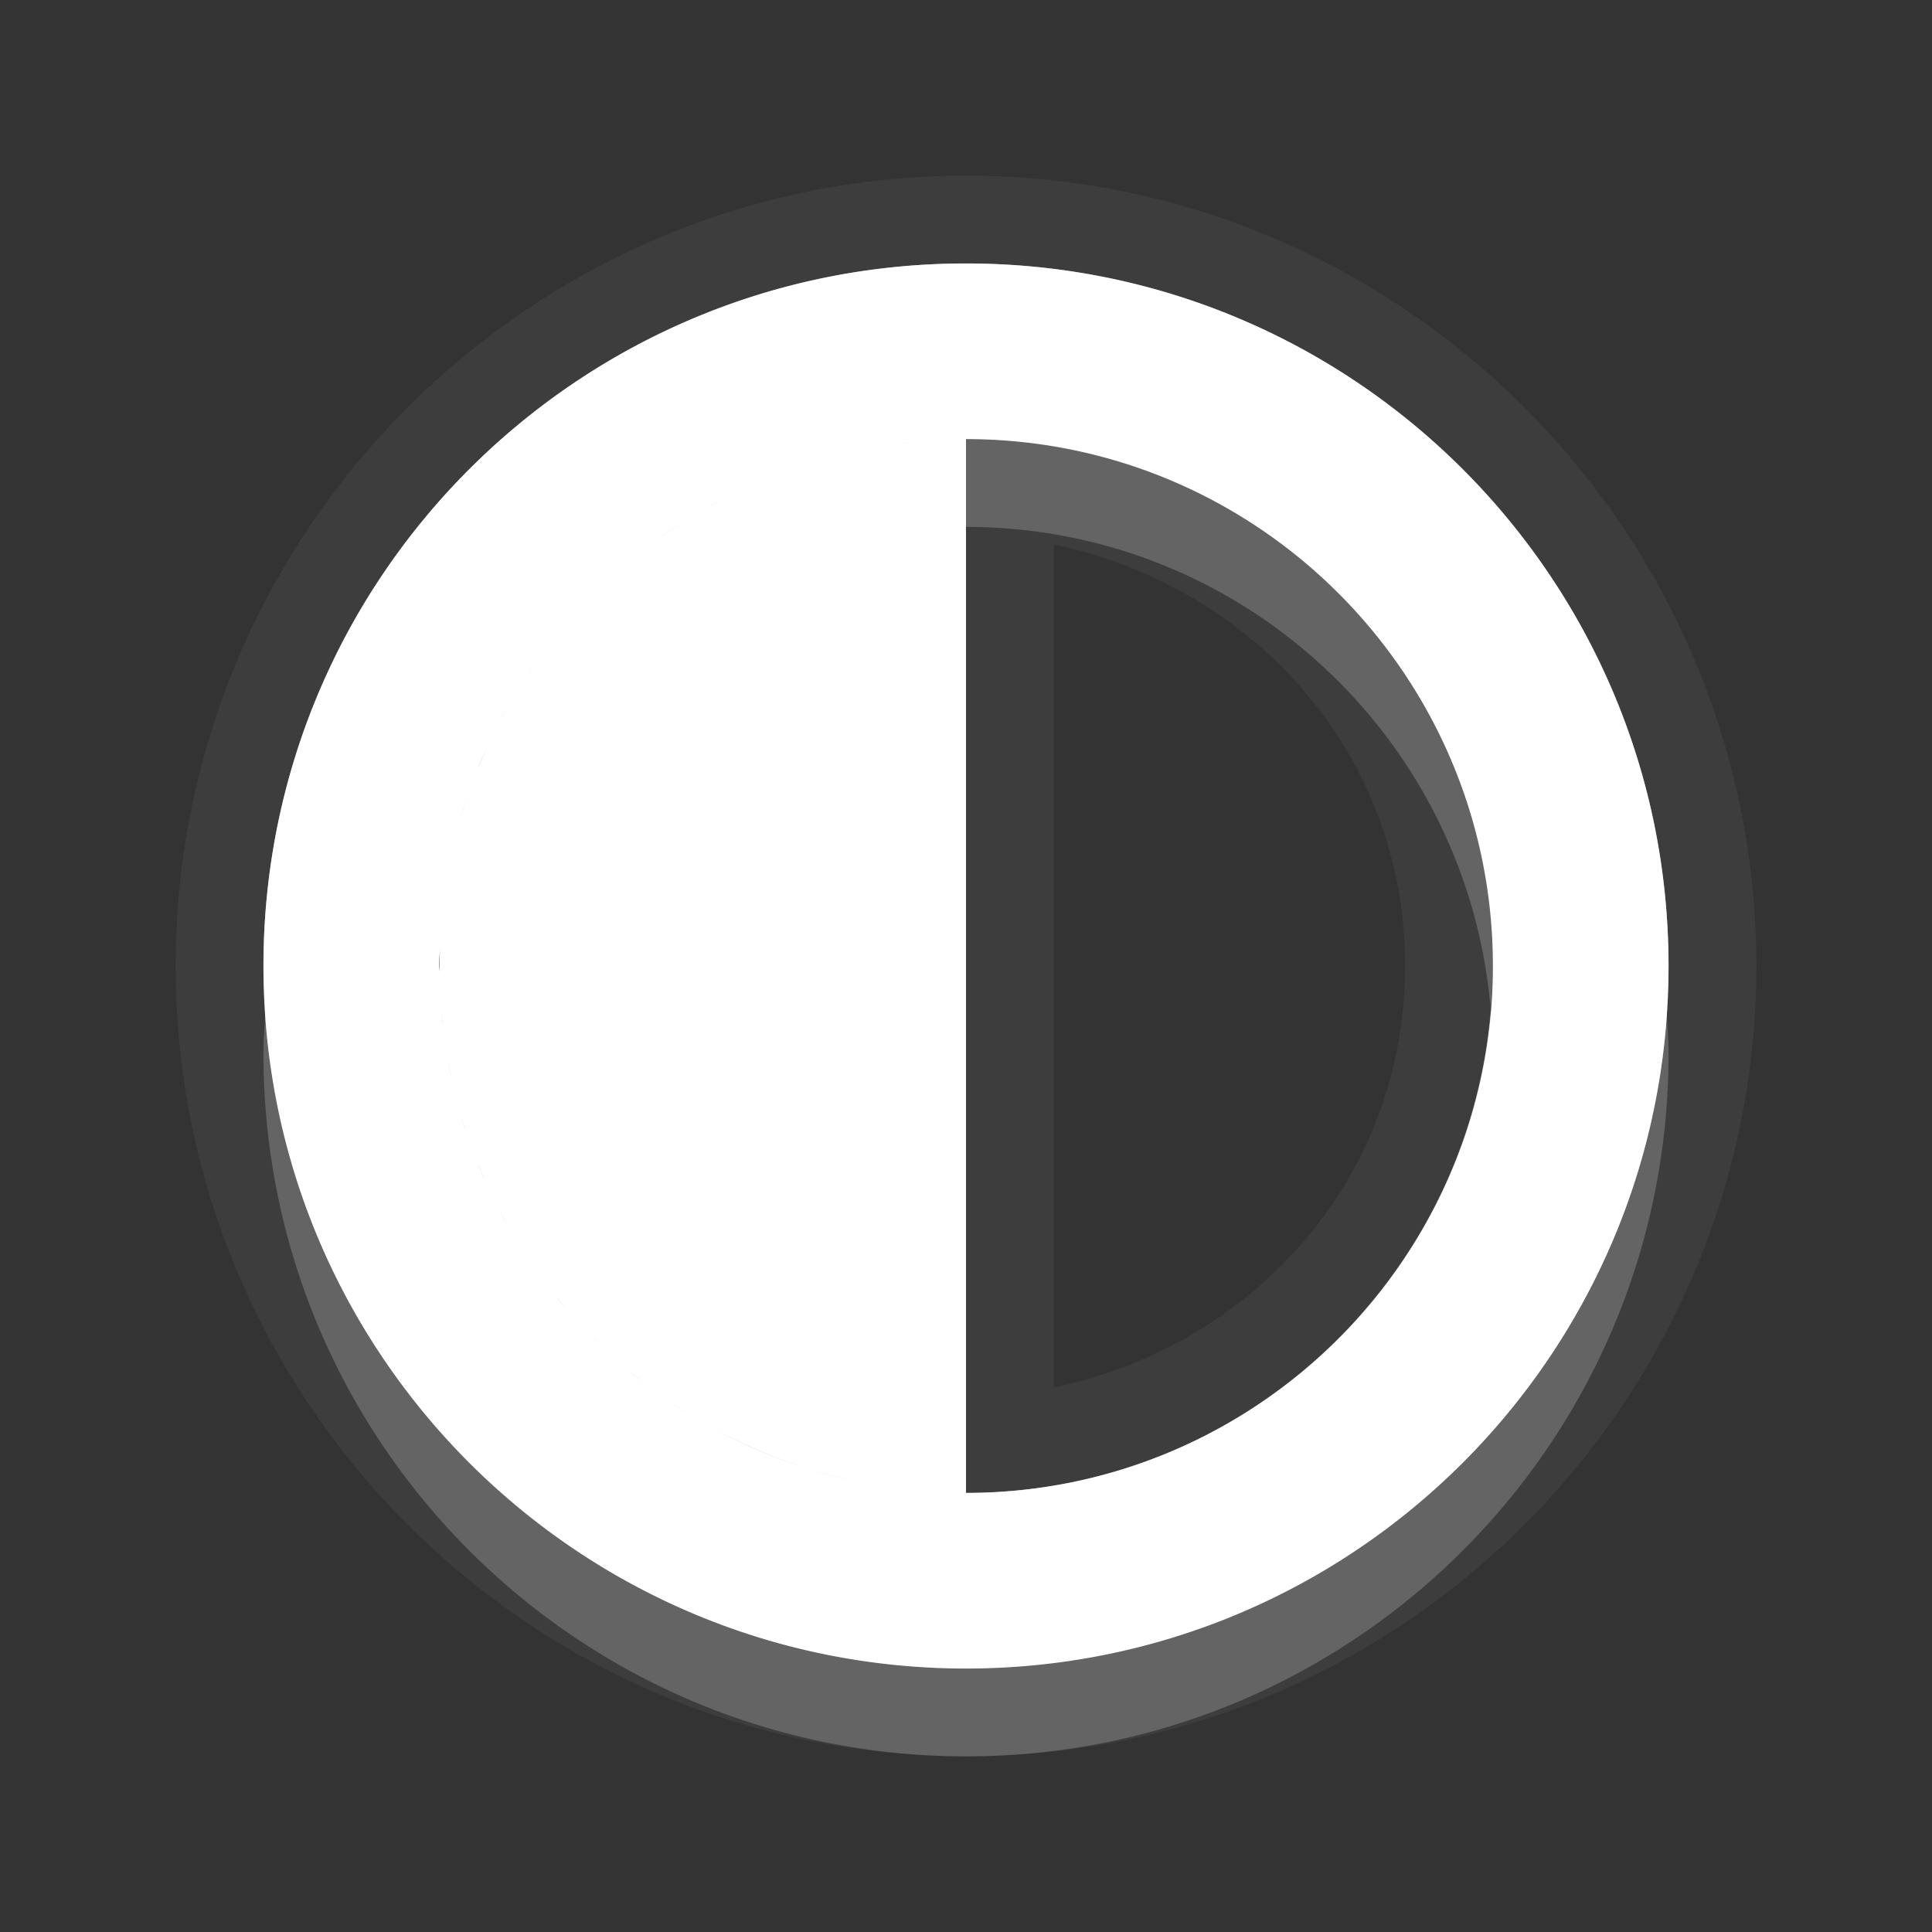 <?xml version="1.0" encoding="UTF-8" standalone="no"?>
<!-- Created with Inkscape (http://www.inkscape.org/) -->

<svg
   xmlns:dc="http://purl.org/dc/elements/1.1/"
   xmlns:cc="http://creativecommons.org/ns#"
   xmlns:rdf="http://www.w3.org/1999/02/22-rdf-syntax-ns#"
   xmlns:svg="http://www.w3.org/2000/svg"
   xmlns="http://www.w3.org/2000/svg"
   xmlns:sodipodi="http://sodipodi.sourceforge.net/DTD/sodipodi-0.dtd"
   xmlns:inkscape="http://www.inkscape.org/namespaces/inkscape"
   width="22"
   height="22"
   id="svg3495"
   version="1.1"
   inkscape:version="0.91 r"
   sodipodi:docname="object-inverse.svg">
  <rect width="100%" height="100%" fill="#333333" stroke="none"/>
  <defs
     id="defs3497">
    <clipPath
       clipPathUnits="userSpaceOnUse"
       id="clipPath3669">
      <path
         inkscape:connector-curvature="0"
         d="M 0,96 96,96 96,0 0,0 0,96 z"
         id="path3671" />
    </clipPath>
  </defs>
  <sodipodi:namedview
     id="base"
     pagecolor="#797979"
     bordercolor="#666666"
     borderopacity="1.0"
     inkscape:pageopacity="0"
     inkscape:pageshadow="2"
     inkscape:zoom="1"
     inkscape:cx="13.221244"
     inkscape:cy="10.395456"
     inkscape:current-layer="layer1"
     showgrid="false"
     inkscape:grid-bbox="true"
     inkscape:document-units="px"
     inkscape:window-width="2560"
     inkscape:window-height="1542"
     inkscape:window-x="0"
     inkscape:window-y="30"
     inkscape:window-maximized="1"
     inkscape:snap-bbox="true"
     inkscape:bbox-paths="true"
     inkscape:bbox-nodes="true"
     inkscape:snap-bbox-edge-midpoints="false"
     showguides="true"
     inkscape:guide-bbox="true">
    <inkscape:grid
       type="xygrid"
       id="grid3512"
       empspacing="4"
       visible="true"
       enabled="true"
       snapvisiblegridlinesonly="true"
       dotted="false" />
  </sodipodi:namedview>
  <g
     id="layer1"
     inkscape:label="Layer 1"
     inkscape:groupmode="layer"
     transform="translate(0,-26)">
    <path
       style="color:#000000;font-style:normal;font-variant:normal;font-weight:normal;font-stretch:normal;font-size:medium;line-height:normal;font-family:sans-serif;text-indent:0;text-align:start;text-decoration:none;text-decoration-line:none;text-decoration-style:solid;text-decoration-color:#000000;letter-spacing:normal;word-spacing:normal;text-transform:none;direction:ltr;block-progression:tb;writing-mode:lr-tb;baseline-shift:baseline;text-anchor:start;white-space:normal;clip-rule:nonzero;display:inline;overflow:visible;visibility:visible;opacity:0.05;isolation:auto;mix-blend-mode:normal;color-interpolation:sRGB;color-interpolation-filters:linearRGB;solid-color:#000000;solid-opacity:1;fill:#ffffff;fill-opacity:1;fill-rule:nonzero;stroke:none;stroke-width:2;stroke-linecap:butt;stroke-linejoin:miter;stroke-miterlimit:4;stroke-dasharray:none;stroke-dashoffset:0;stroke-opacity:1;color-rendering:auto;image-rendering:auto;shape-rendering:auto;text-rendering:auto;enable-background:accumulate"
       d="m 11,28 c -4.959,0 -9,4.041 -9,9 0,4.959 4.041,9 9,9 4.959,0 9,-4.041 9,-9 0,-4.959 -4.041,-9 -9,-9 z m 0,1 c 4.418,0 8,3.582 8,8 0,4.418 -3.582,8 -8,8 -4.418,0 -8,-3.582 -8,-8 0,-4.418 3.582,-8 8,-8 z m 0,2 0,6 0,6 c 3.314,0 6,-2.686 6,-6 0,-3.314 -2.686,-6 -6,-6 z m 1,1.201 c 2.272,0.474 4,2.381 4,4.799 0,2.418 -1.728,4.325 -4,4.799 L 12,37 12,32.201 Z M 5.012,36.773 C 5.009,36.849 5,36.923 5,37 c 0,0.024 0.004,0.048 0.004,0.072 a 6,6 0 0 1 0.008,-0.299 z"
       id="path4138-2"
       inkscape:connector-curvature="0" />
    <path
       style="opacity:1;fill:#ffffff;fill-opacity:1;stroke:none;stroke-width:2;stroke-linecap:butt;stroke-linejoin:miter;stroke-miterlimit:4;stroke-dasharray:none;stroke-dashoffset:0;stroke-opacity:1"
       d="M 11 3 C 6.582 3 3 6.582 3 11 C 3 15.418 6.582 19 11 19 C 15.418 19 19 15.418 19 11 C 19 6.582 15.418 3 11 3 z M 11 5 C 14.314 5 17 7.686 17 11 C 17 14.314 14.314 17 11 17 L 11 11 L 11 5 z M 10.535 5.023 A 6 6 0 0 0 10.254 5.051 C 10.347 5.039 10.441 5.031 10.535 5.023 z M 9.973 5.094 A 6 6 0 0 0 9.641 5.16 C 9.75 5.135 9.861 5.113 9.973 5.094 z M 9.402 5.221 A 6 6 0 0 0 9.055 5.328 C 9.169 5.289 9.285 5.253 9.402 5.221 z M 8.857 5.4 A 6 6 0 0 0 8.498 5.551 C 8.616 5.497 8.736 5.447 8.857 5.4 z M 8.307 5.645 A 6 6 0 0 0 7.98 5.82 C 8.087 5.758 8.196 5.7 8.307 5.645 z M 7.789 5.938 A 6 6 0 0 0 7.494 6.137 C 7.59 6.067 7.689 6.001 7.789 5.938 z M 7.297 6.285 A 6 6 0 0 0 7.055 6.486 C 7.134 6.417 7.214 6.35 7.297 6.285 z M 6.832 6.689 A 6 6 0 0 0 6.631 6.896 C 6.697 6.826 6.763 6.756 6.832 6.689 z M 6.447 7.098 A 6 6 0 0 0 6.234 7.363 C 6.304 7.273 6.373 7.184 6.447 7.098 z M 6.084 7.566 A 6 6 0 0 0 5.895 7.859 C 5.956 7.76 6.017 7.662 6.084 7.566 z M 5.752 8.094 A 6 6 0 0 0 5.705 8.18 C 5.72 8.151 5.736 8.122 5.752 8.094 z M 5.604 8.393 A 6 6 0 0 0 5.436 8.762 C 5.486 8.636 5.545 8.514 5.604 8.393 z M 5.385 8.9 A 6 6 0 0 0 5.24 9.328 C 5.282 9.183 5.332 9.041 5.385 8.9 z M 5.205 9.467 A 6 6 0 0 0 5.105 9.9 C 5.133 9.754 5.167 9.61 5.205 9.467 z M 5.072 10.111 A 6 6 0 0 0 5.027 10.469 C 5.038 10.348 5.055 10.23 5.072 10.111 z M 5.012 10.773 A 6 6 0 0 0 5.004 11.072 C 5.004 11.048 5 11.024 5 11 C 5 10.923 5.009 10.849 5.012 10.773 z M 5.02 11.393 A 6 6 0 0 0 5.039 11.672 C 5.029 11.58 5.026 11.486 5.02 11.393 z M 5.084 11.963 A 6 6 0 0 0 5.141 12.283 C 5.118 12.178 5.101 12.07 5.084 11.963 z M 5.195 12.5 A 6 6 0 0 0 5.297 12.861 C 5.258 12.743 5.227 12.621 5.195 12.5 z M 5.363 13.039 A 6 6 0 0 0 5.518 13.434 C 5.46 13.305 5.412 13.172 5.363 13.039 z M 5.586 13.572 A 6 6 0 0 0 5.775 13.945 C 5.707 13.824 5.646 13.699 5.586 13.572 z M 5.988 14.293 A 6 6 0 0 0 6.197 14.588 C 6.125 14.491 6.055 14.394 5.988 14.293 z M 6.328 14.764 A 6 6 0 0 0 6.557 15.021 C 6.48 14.936 6.4 14.853 6.328 14.764 z M 6.732 15.215 A 6 6 0 0 0 6.961 15.428 C 6.884 15.358 6.806 15.289 6.732 15.215 z M 7.158 15.607 A 6 6 0 0 0 7.504 15.871 C 7.386 15.786 7.27 15.701 7.158 15.607 z M 7.621 15.957 A 6 6 0 0 0 8.014 16.199 C 7.88 16.123 7.748 16.043 7.621 15.957 z M 8.141 16.275 A 6 6 0 0 0 9.227 16.732 A 6 6 0 0 0 9.809 16.881 C 9.611 16.841 9.416 16.791 9.227 16.732 C 8.847 16.615 8.484 16.462 8.141 16.275 z "
       id="path4138"
       transform="translate(0,26)" />
    <path
       style="opacity:0.3;fill:#ffffff;fill-opacity:1;stroke:none;stroke-width:2;stroke-linecap:butt;stroke-linejoin:miter;stroke-miterlimit:4;stroke-dasharray:none;stroke-dashoffset:0;stroke-opacity:1"
       d="m 11,29 c -4.418,0 -8,3.582 -8,8 0,4.418 3.582,8 8,8 4.418,0 8,-3.582 8,-8 0,-4.418 -3.582,-8 -8,-8 z m 0,0.6 c 4.094,0 7.4,3.306 7.4,7.4 0,4.094 -3.306,7.4 -7.4,7.4 -4.094,0 -7.4,-3.306 -7.4,-7.4 0,-4.094 3.306,-7.4 7.4,-7.4 z m -0.6,0.801 4e-6,6.6 0,6.6 0.6,0 c 3.638,0 6.6,-2.962 6.6,-6.6 0,-3.638 -2.962,-6.6 -6.6,-6.6 z M 11,31 c 3.314,0 6,2.686 6,6 0,3.314 -2.686,6 -6,6 l 0,-6 z"
       id="path4138-7"
       inkscape:connector-curvature="0"
       sodipodi:nodetypes="sssssssssscccsssccsccc" />
    <path
       style="opacity:0.2;fill:#ffffff;fill-opacity:1;stroke:none;stroke-width:2;stroke-linecap:butt;stroke-linejoin:miter;stroke-miterlimit:4;stroke-dasharray:none;stroke-dashoffset:0;stroke-opacity:1"
       d="m 11,31 0,1 c 3.145,0 5.72,2.421 5.975,5.5 C 16.988,37.335 17,37.169 17,37 17,33.686 14.314,31 11,31 Z M 5.012,36.773 C 5.009,36.849 5,36.923 5,37 c 0,0.024 0.004,0.048 0.004,0.072 A 6,6 0 0 1 5.012,36.773 Z M 3.025,37.5 C 3.015,37.666 3,37.831 3,38 c 0,4.418 3.582,8 8,8 4.418,0 8,-3.582 8,-8 0,-0.169 -0.015,-0.334 -0.025,-0.5 C 18.715,41.684 15.25,45 11,45 6.75,45 3.285,41.684 3.025,37.5 Z"
       id="path4138-77"
       inkscape:connector-curvature="0" />
    <path
       style="opacity:0.3;fill:#ffffff;fill-opacity:1;stroke:none;stroke-width:2;stroke-linecap:butt;stroke-linejoin:miter;stroke-miterlimit:4;stroke-dasharray:none;stroke-dashoffset:0;stroke-opacity:1"
       d="m 11,29 c -4.418,0 -8,3.582 -8,8 0,0.169 0.015,0.334 0.025,0.5 C 3.285,33.316 6.75,30 11,30 c 4.25,0 7.715,3.316 7.975,7.5 C 18.985,37.334 19,37.169 19,37 19,32.582 15.418,29 11,29 Z m 5.975,8.5 C 16.72,40.579 14.145,43 11,43 l 0,1 c 3.314,0 6,-2.686 6,-6 0,-0.169 -0.012,-0.335 -0.025,-0.5 z M 5.012,37.773 C 5.009,37.849 5,37.923 5,38 c 0,0.024 0.004,0.048 0.004,0.072 a 6,6 0 0 1 0.008,-0.299 z"
       id="path4138-3"
       inkscape:connector-curvature="0" />
  </g>
</svg>
